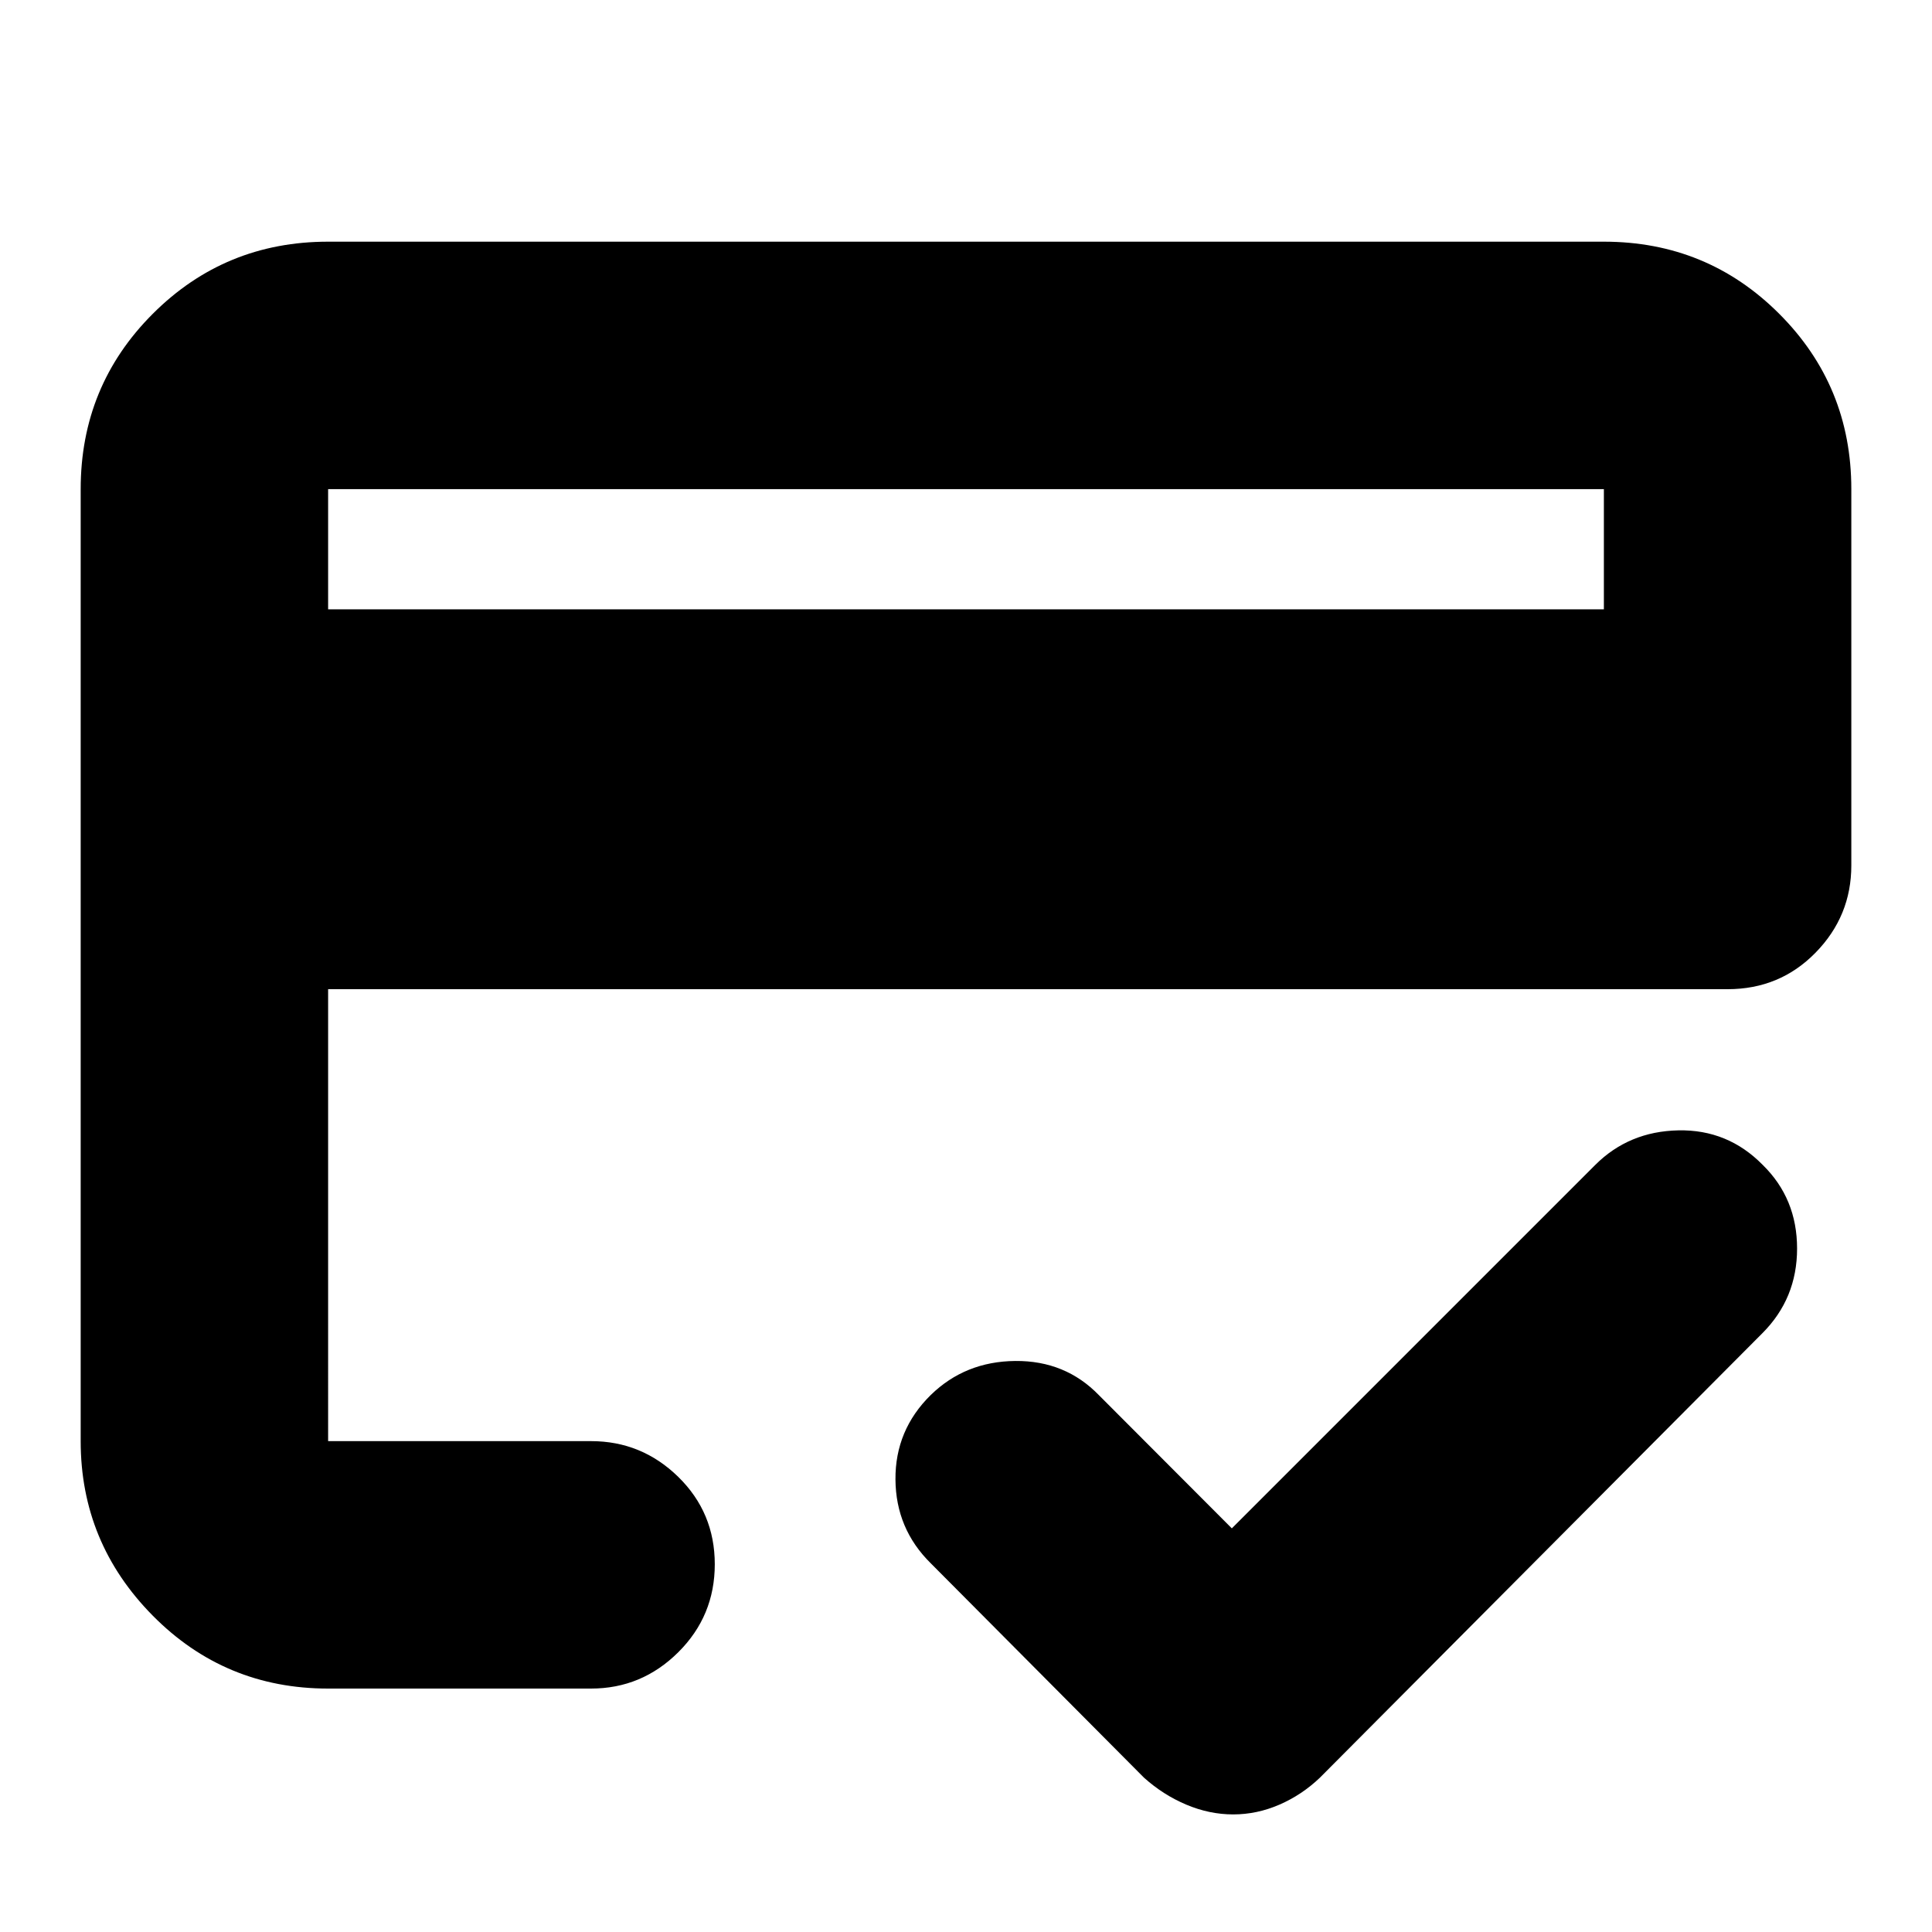 <svg xmlns="http://www.w3.org/2000/svg" height="24" viewBox="0 -960 960 960" width="24"><path d="M163.04-657.22h633.92v-59.74H163.04v59.74ZM40.09-716.96q0-51.3 35.83-87.12 35.82-35.83 87.12-35.83h633.92q51.3 0 87.12 35.83 35.83 35.82 35.83 87.12v187q0 25.17-17.76 43.32-17.76 18.16-43.72 18.16H163.04v224.57H293.7q25.16 0 43.32 17.76 18.15 17.76 18.15 43.43 0 25.68-18.15 43.72-18.16 18.04-43.32 18.04H163.04q-51.3 0-87.12-36.22-35.83-36.23-35.83-86.73v-473.05Zm122.95 0v473.05V-364v50.43-403.39ZM612.76-58.43q-11.8 0-23.3-4.85-11.49-4.85-21.03-13.42L462.48-183.22q-17.36-17.12-17.53-41.65-.17-24.53 17.53-41.96 17.12-16.69 42.02-16.91 24.89-.22 41.59 17.04l66 66.13 180.56-180.56q16.7-16.7 41.31-17.2 24.61-.5 41.96 17.2 17.04 16.7 17.04 41.52 0 24.83-17.26 42.09L655.87-76.7q-8.96 8.57-20.14 13.42-11.17 4.85-22.97 4.85Z"/></svg>